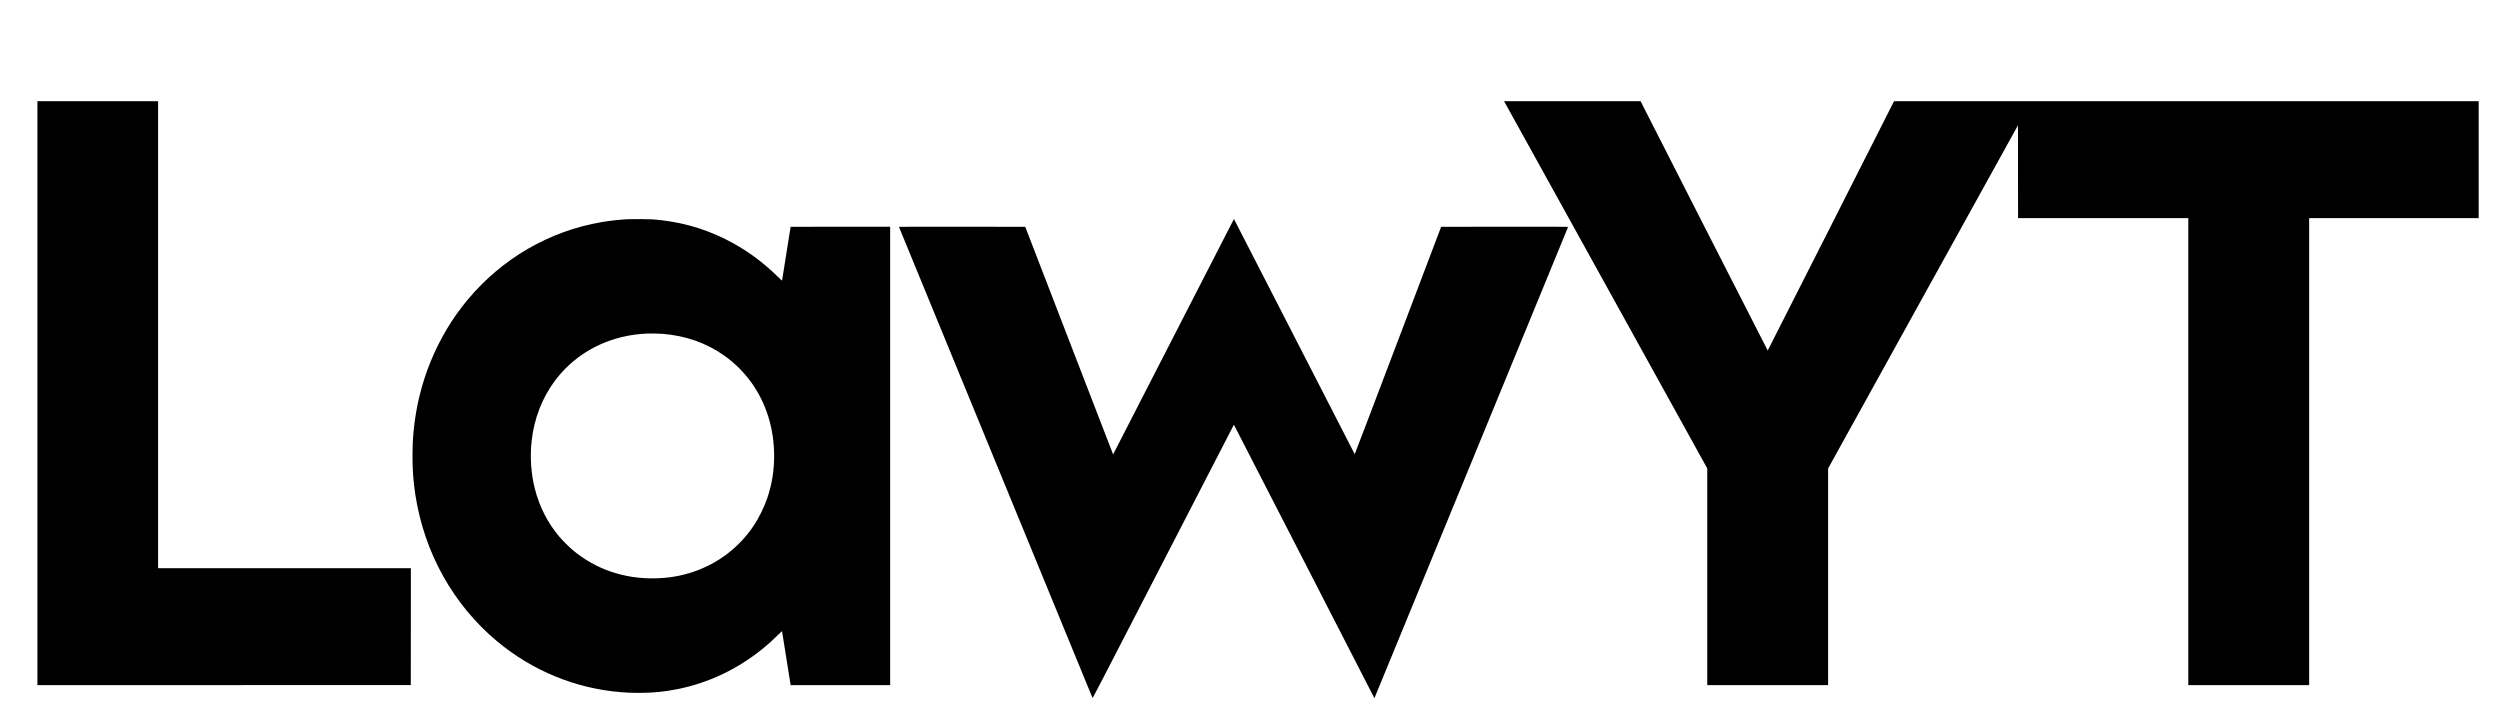 <?xml version="1.0" encoding="UTF-8"?>
<svg xmlns="http://www.w3.org/2000/svg" xmlns:xlink="http://www.w3.org/1999/xlink" width="500px" height="143px" viewBox="0 0 501 143" version="1.1">
<g id="surface1">
<path style=" stroke:none;fill-rule:nonzero;fill:rgb(0%,0%,0%);fill-opacity:1;" d="M 7.5 78.645 L 7.5 137.156 L 44.91 137.152 L 82.32 137.141 L 82.332 125.43 L 82.34 113.723 L 31.68 113.723 L 31.68 20.133 L 7.5 20.133 Z M 7.5 78.645 "/>
<path style=" stroke:none;fill-rule:nonzero;fill:rgb(0%,0%,0%);fill-opacity:1;" d="M 301.477 20.246 C 301.516 20.312 310.68 36.871 321.84 57.047 L 342.133 93.723 L 342.133 137.156 L 366.352 137.156 L 366.352 93.738 L 404.398 24.973 L 404.41 34.27 L 404.418 43.566 L 438.535 43.566 L 438.535 137.156 L 462.754 137.156 L 462.754 43.566 L 496.73 43.566 L 496.73 20.133 L 379.566 20.133 L 366.922 45.113 C 359.969 58.855 354.262 70.098 354.25 70.102 C 354.23 70.105 348.488 58.859 341.492 45.121 L 328.77 20.133 L 301.402 20.133 Z M 301.477 20.246 "/>
<path style=" stroke:none;fill-rule:nonzero;fill:rgb(0%,0%,0%);fill-opacity:1;" d="M 125.879 43.781 C 123.949 43.895 122.238 44.078 120.527 44.375 C 110.082 46.164 100.633 51.641 93.727 59.914 C 87.594 67.258 83.793 76.508 82.883 86.309 C 82.715 88.133 82.664 89.234 82.664 91.223 C 82.664 94.059 82.836 96.391 83.238 99.012 C 85.027 110.625 90.824 121.027 99.594 128.355 C 106.684 134.277 115.344 137.836 124.461 138.57 C 125.746 138.676 126.609 138.711 128.047 138.711 C 130.812 138.711 133.121 138.488 135.746 137.965 C 141.918 136.73 147.656 134.027 152.699 129.977 C 153.855 129.047 154.77 128.23 155.93 127.082 C 156.684 126.34 156.707 126.316 156.73 126.418 C 156.738 126.473 157.121 128.852 157.574 131.703 C 158.027 134.555 158.41 136.949 158.422 137.02 L 158.445 137.156 L 178.387 137.156 L 178.387 45.289 L 168.41 45.289 C 162.926 45.289 158.438 45.301 158.438 45.312 C 158.438 45.352 156.754 55.945 156.73 56.047 C 156.715 56.121 156.625 56.047 155.934 55.367 C 152.676 52.168 149.215 49.684 145.34 47.77 C 140.734 45.484 136.066 44.223 130.738 43.812 C 130.086 43.762 126.598 43.742 125.879 43.781 Z M 132.695 66.75 C 137.383 67.109 141.602 68.598 145.199 71.16 C 147.258 72.625 149.117 74.48 150.594 76.547 C 153.57 80.703 155.137 85.77 155.137 91.238 C 155.137 94.195 154.695 96.914 153.777 99.629 C 153.133 101.523 152.117 103.582 151.016 105.238 C 148.133 109.539 143.941 112.75 139.02 114.422 C 136.492 115.285 134.039 115.703 131.242 115.758 C 125.047 115.875 119.402 113.941 114.844 110.148 C 114.133 109.562 112.621 108.051 112.031 107.34 C 109.695 104.535 108.109 101.414 107.184 97.809 C 106.418 94.824 106.191 91.422 106.539 88.227 C 107.039 83.723 108.637 79.594 111.227 76.133 C 114.703 71.492 119.773 68.34 125.625 67.184 C 126.969 66.918 128.148 66.777 129.719 66.699 C 130.152 66.676 132.207 66.711 132.695 66.75 Z M 132.695 66.75 "/>
<path style=" stroke:none;fill-rule:nonzero;fill:rgb(0%,0%,0%);fill-opacity:1;" d="M 235.176 67.328 L 223.07 90.914 L 223.008 90.758 C 222.973 90.668 219.008 80.402 214.195 67.949 L 205.457 45.305 L 192.793 45.297 C 182.672 45.289 180.141 45.297 180.152 45.332 C 180.164 45.355 188.887 66.578 199.535 92.496 C 210.184 118.414 218.918 139.664 218.938 139.715 C 218.977 139.812 219.73 138.359 233.113 112.406 C 240.883 97.332 247.258 84.984 247.27 84.969 C 247.281 84.953 253.621 97.281 261.352 112.359 C 269.086 127.441 275.422 139.777 275.43 139.777 C 275.453 139.777 314.223 45.445 314.246 45.336 C 314.258 45.297 312.164 45.289 301.531 45.297 L 288.805 45.305 L 280.156 68.105 C 275.402 80.645 271.5 90.891 271.484 90.875 C 271.473 90.855 266.152 80.504 259.668 67.859 C 253.18 55.219 247.742 44.621 247.574 44.309 L 247.281 43.742 Z M 235.176 67.328 "/>
</g>
</svg>
